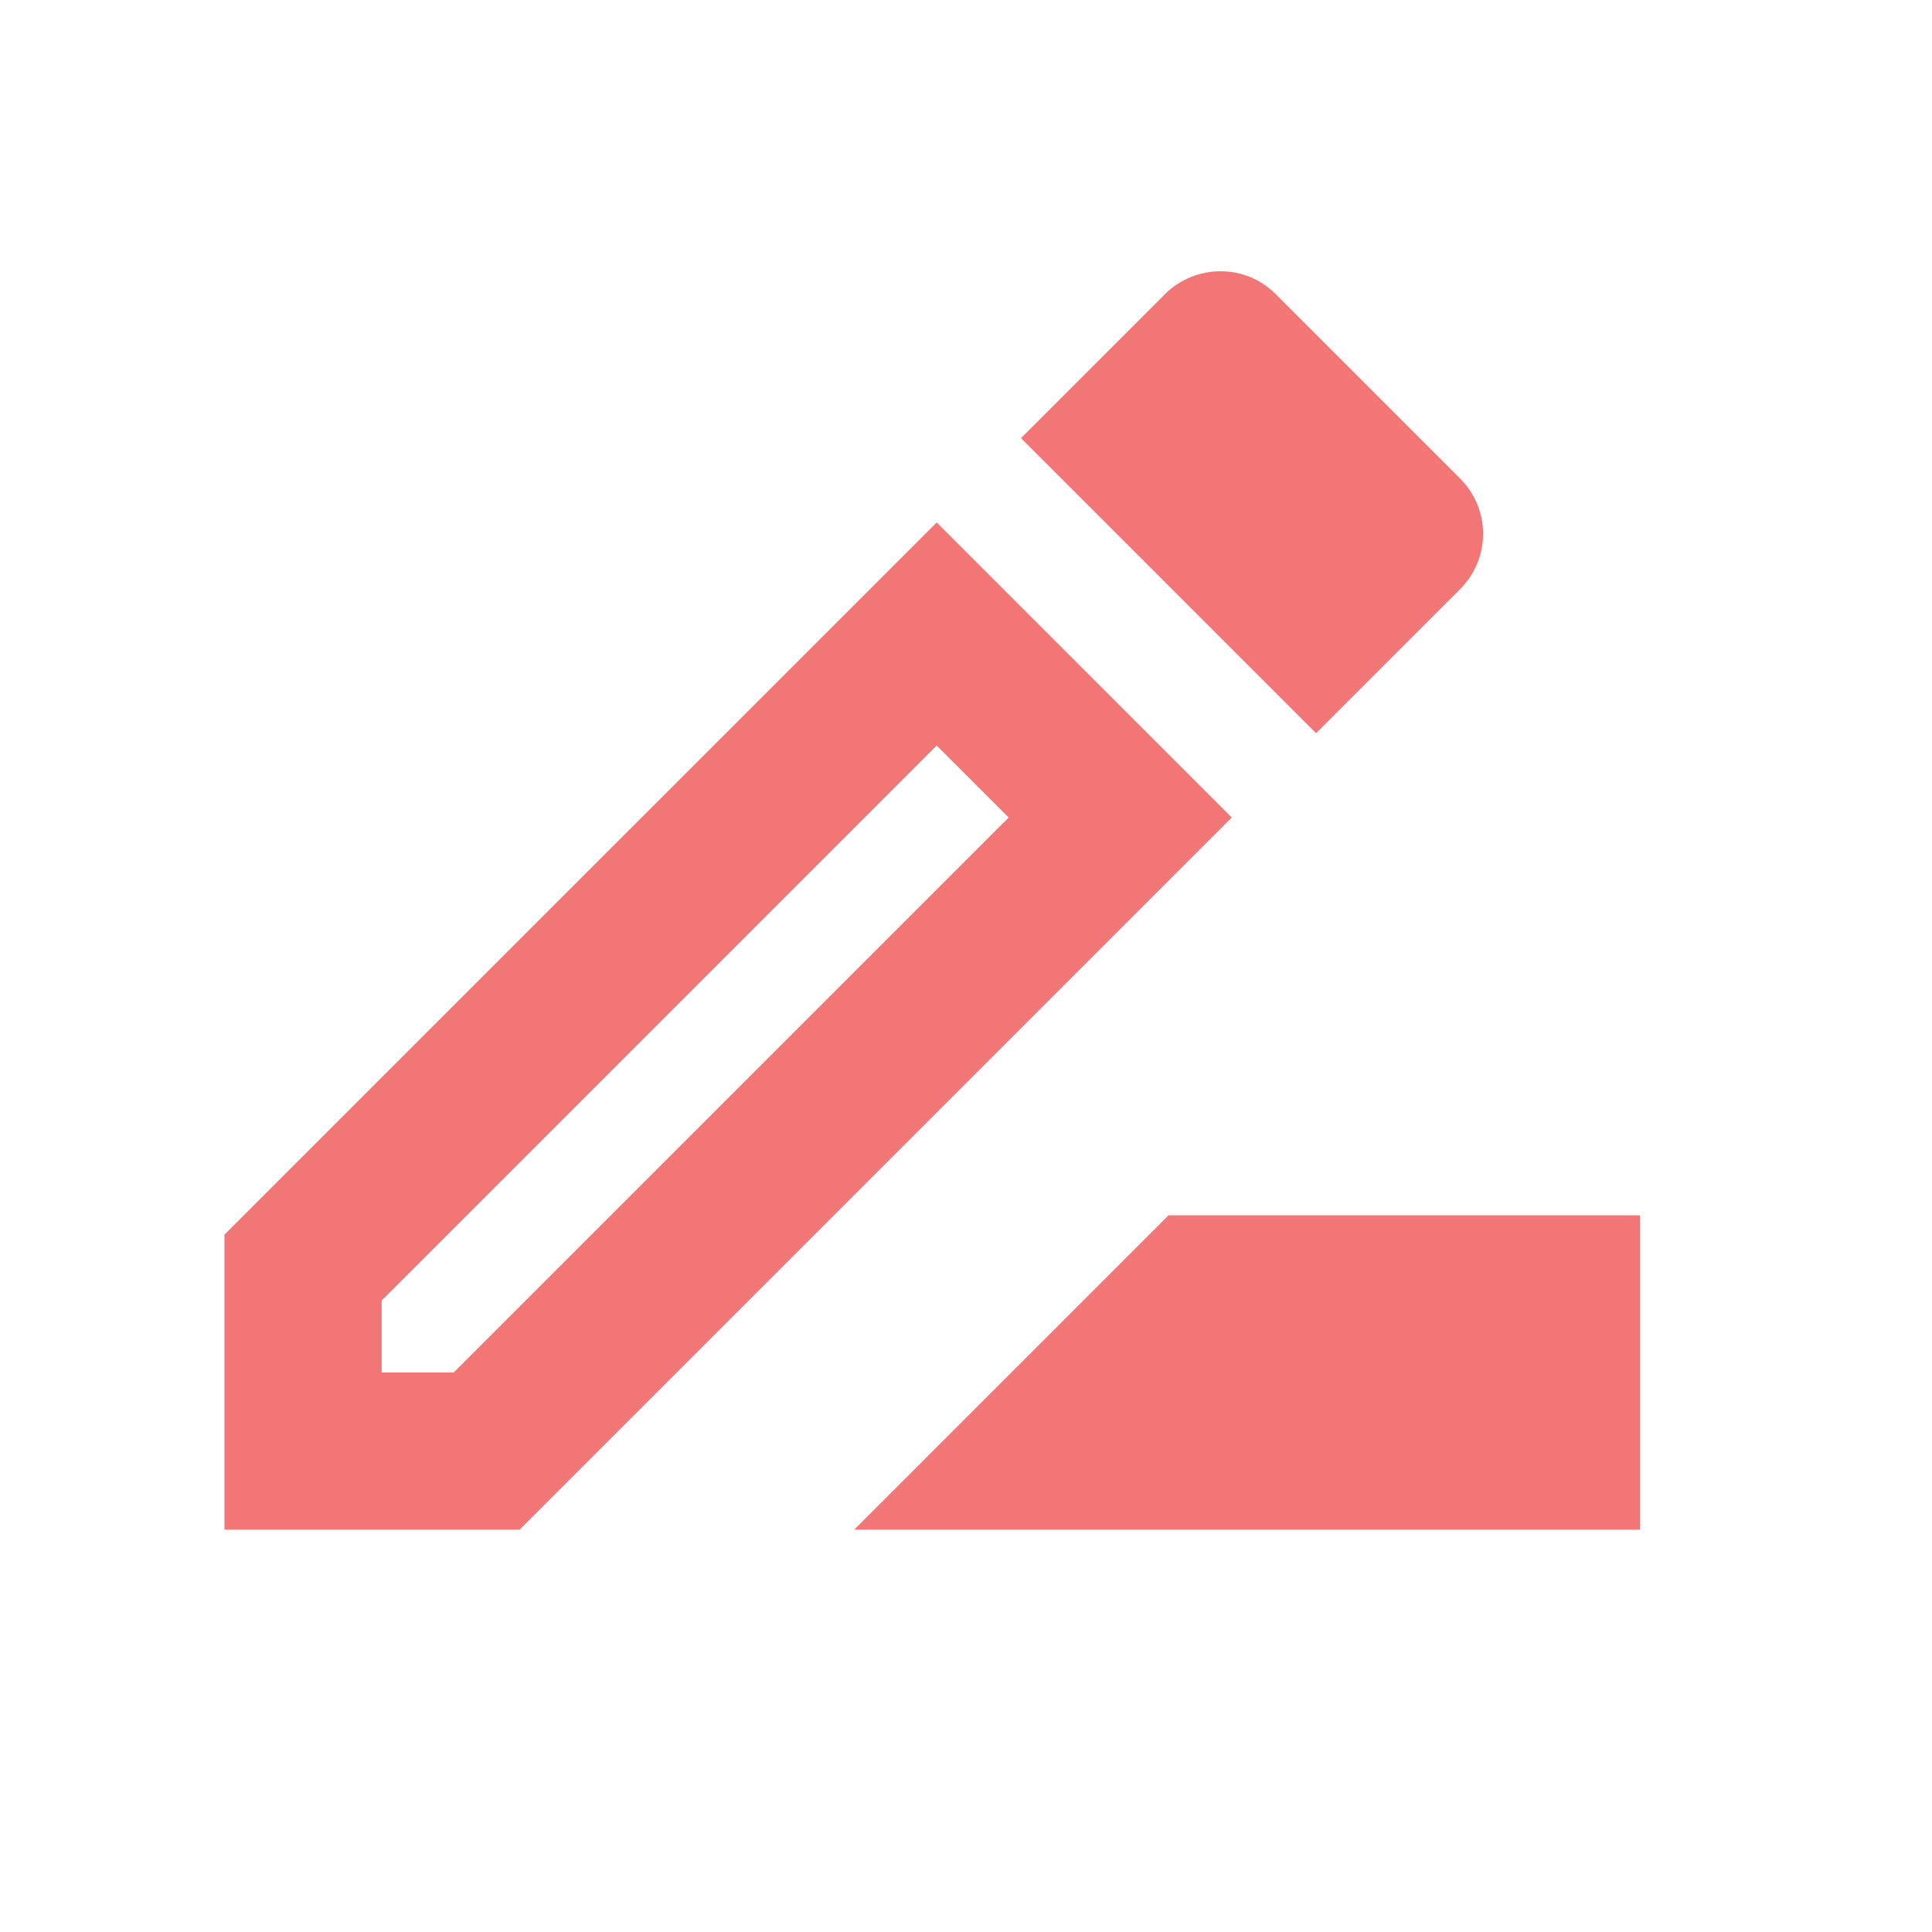 <?xml version="1.0" encoding="utf-8"?>
<!-- Generator: Adobe Illustrator 25.2.0, SVG Export Plug-In . SVG Version: 6.00 Build 0)  -->
<svg version="1.1" id="Layer_1" xmlns="http://www.w3.org/2000/svg" xmlns:xlink="http://www.w3.org/1999/xlink" x="0px" y="0px"
	 viewBox="0 0 22 22" style="enable-background:new 0 0 22 22;" xml:space="preserve">
<style type="text/css">
	.st0{fill:none;}
	.st1{fill:#F37677;}
</style>
<g id="Group_4" transform="translate(0 0)">
	<rect id="Rectangle_20" x="0" class="st0" width="22" height="22"/>
</g>
<g id="Group_6" transform="translate(2.556 3.089)">
	<g id="Group_5">
		<path id="Path_16" class="st1" d="M10.75,10.75l-3.58,3.58h8.95v-3.58H10.75z"/>
		<path id="Path_17" class="st1" d="M8.11,2.86L0,10.97v3.36h3.36l8.11-8.11L8.11,2.86z M2.61,12.54H1.79v-0.82l6.32-6.32l0.82,0.82
			L2.61,12.54z"/>
		<path id="Path_18" class="st1" d="M14.07,3.62c0.35-0.35,0.35-0.91,0-1.26c0,0,0,0,0,0l-2.1-2.1C11.8,0.09,11.58,0,11.34,0
			c-0.23,0-0.46,0.09-0.63,0.26L9.07,1.9l3.36,3.36L14.07,3.62z"/>
	</g>
</g>
</svg>
